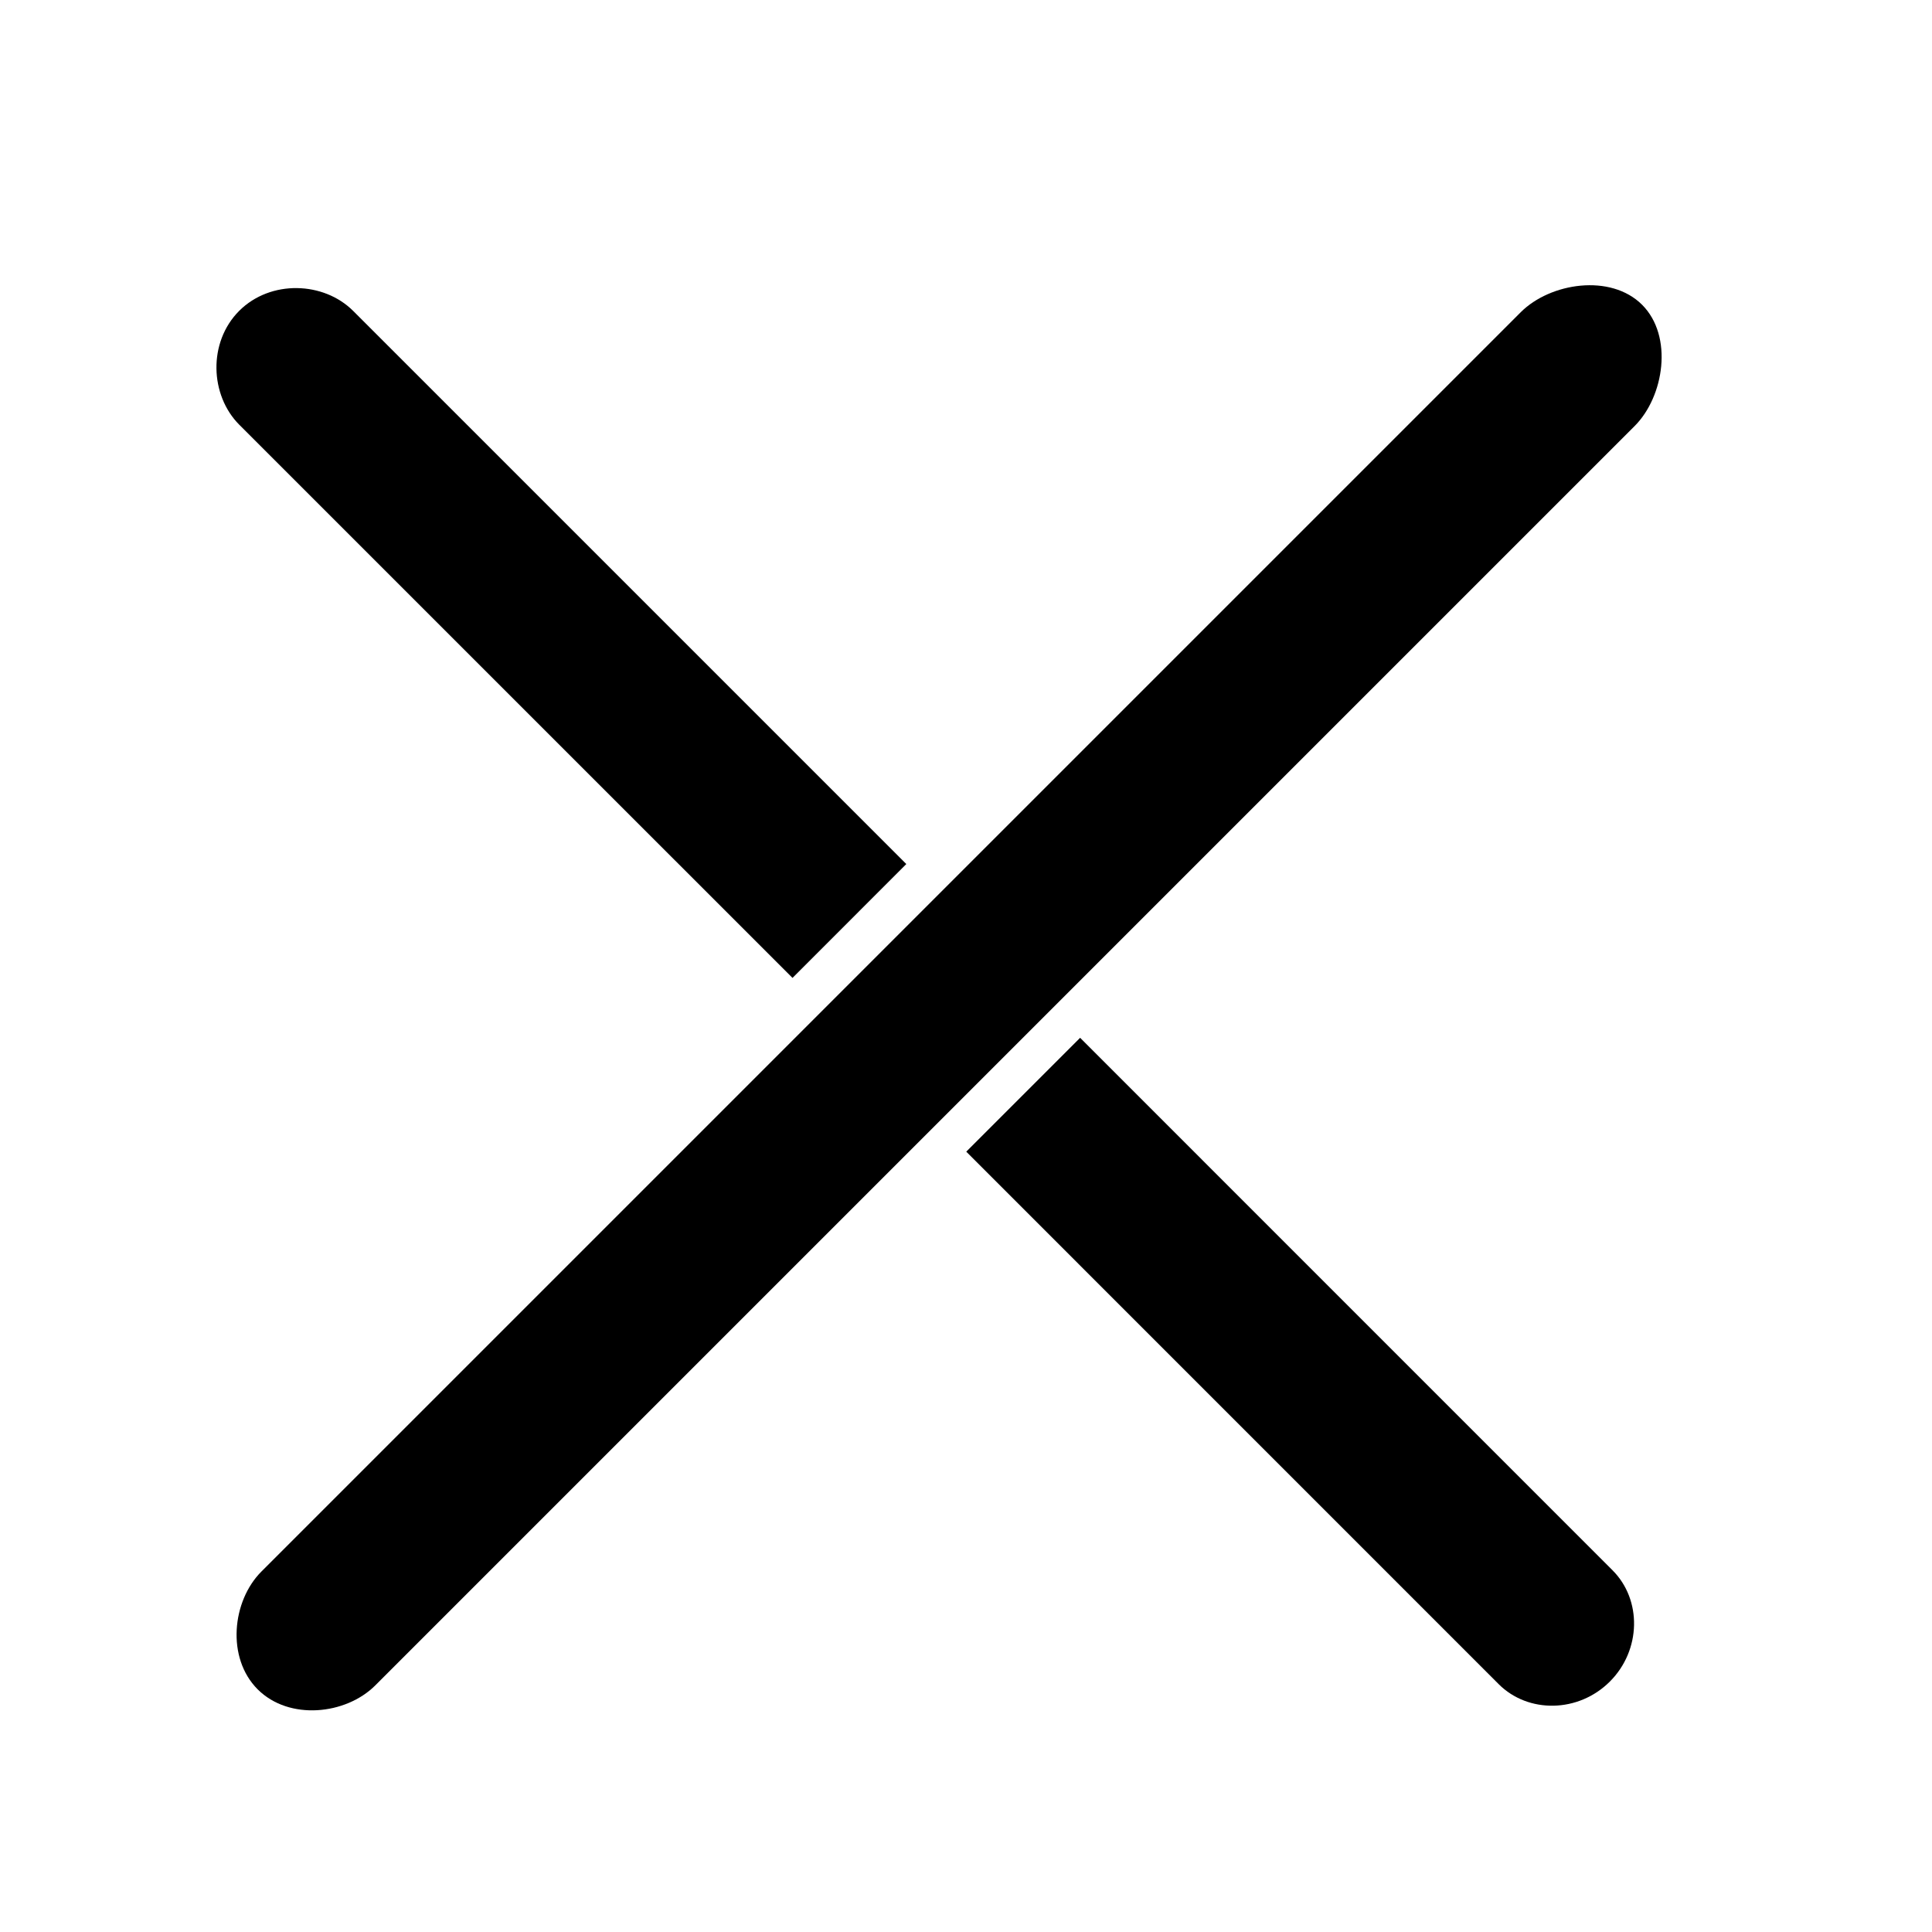<svg className="fill-current" width="30" height="30" viewBox="0 0 30 30" fill="none" xmlns="http://www.w3.org/2000/svg">
<g id="cancel">
<g id="Group">
<g id="Group 3322">
<g id="Vector">
<path d="M3.714 4.827C3.227 5.315 3.259 6.138 3.716 6.596L12.306 15.185L14.073 13.417L5.484 4.828C5.027 4.371 4.202 4.34 3.714 4.827Z" fill="currentColor"/>
<path d="M24.998 26.111C25.486 25.623 25.497 24.841 25.04 24.384L16.772 16.115L15.004 17.883L23.272 26.152C23.73 26.609 24.51 26.599 24.998 26.111Z" fill="currentColor"/>
</g>
<path id="Vector_2" d="M25.383 6.615L5.827 26.171C5.37 26.628 4.489 26.72 4.001 26.232C3.513 25.744 3.602 24.86 4.059 24.403C4.517 23.946 23.615 4.847 23.615 4.847C24.073 4.39 25.011 4.245 25.499 4.733C25.986 5.221 25.84 6.158 25.383 6.615Z" fill="currentColor"/>
</g>
</g>
</g>
</svg>
